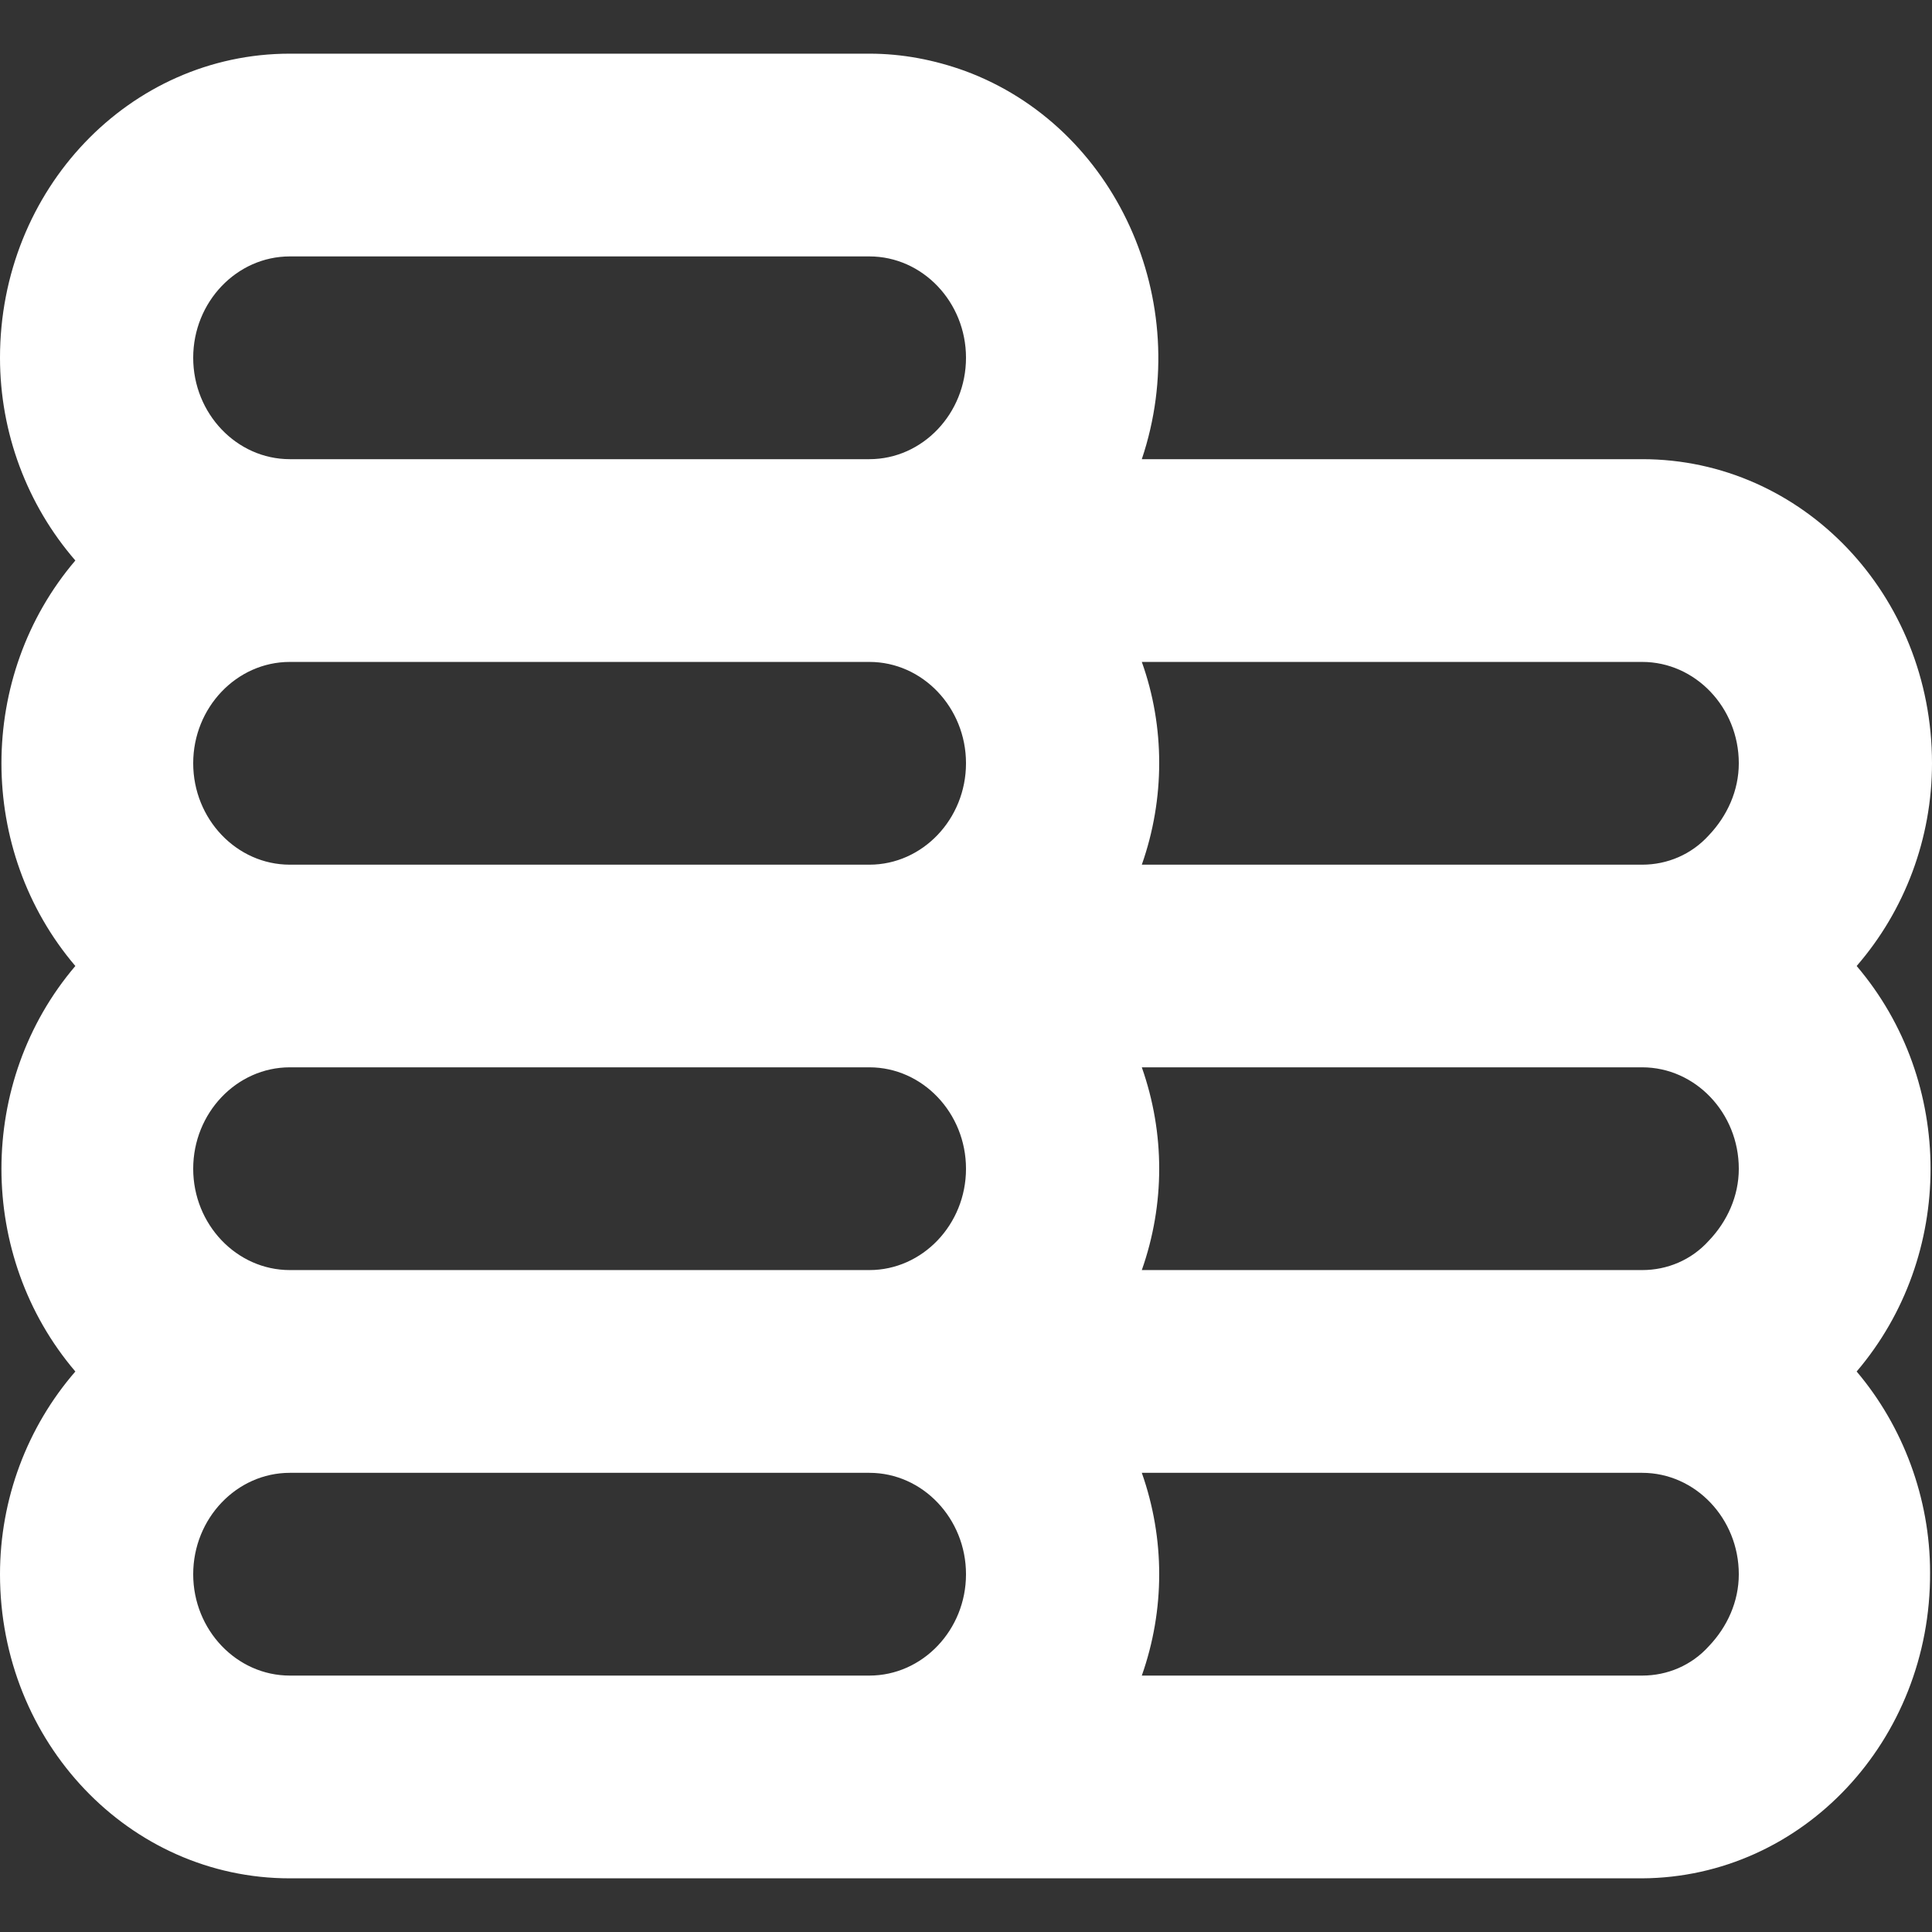 <svg width="18" height="18" viewBox="0 0 18 18" fill="none" xmlns="http://www.w3.org/2000/svg">
<rect x="0" y="0" width="18" height="18" fill="#333333" stroke="none"/>
<path d="M17.298 9C17.748 8.481 18 7.81 18 7.111C18 5.543 16.794 4.278 15.3 4.278H10.638C11.133 2.804 10.395 1.18 8.991 0.661C8.703 0.557 8.406 0.5 8.1 0.5H2.7C1.206 0.5 0 1.766 0 3.333C0 4.032 0.252 4.703 0.702 5.222C-0.216 6.299 -0.216 7.923 0.702 9C-0.216 10.077 -0.216 11.701 0.702 12.778C0.252 13.297 0 13.968 0 14.667C0 16.234 1.206 17.5 2.7 17.5H15.3C16.794 17.491 17.991 16.216 17.982 14.648C17.982 13.958 17.73 13.288 17.298 12.778C18.216 11.701 18.216 10.077 17.298 9ZM8.1 15.611H2.7C2.205 15.611 1.8 15.186 1.8 14.667C1.8 14.147 2.205 13.722 2.7 13.722H8.1C8.595 13.722 9 14.147 9 14.667C9 15.186 8.595 15.611 8.1 15.611ZM8.1 11.833H2.7C2.205 11.833 1.8 11.408 1.8 10.889C1.8 10.369 2.205 9.944 2.7 9.944H8.1C8.595 9.944 9 10.369 9 10.889C9 11.408 8.595 11.833 8.1 11.833ZM8.1 8.056H2.7C2.205 8.056 1.8 7.631 1.8 7.111C1.8 6.592 2.205 6.167 2.7 6.167H8.1C8.595 6.167 9 6.592 9 7.111C9 7.631 8.595 8.056 8.1 8.056ZM8.1 4.278H2.7C2.205 4.278 1.8 3.853 1.8 3.333C1.8 2.814 2.205 2.389 2.7 2.389H8.1C8.595 2.389 9 2.814 9 3.333C9 3.853 8.595 4.278 8.1 4.278ZM15.921 15.337C15.759 15.517 15.534 15.611 15.3 15.611H10.638C10.854 14.997 10.854 14.336 10.638 13.722H15.3C15.795 13.722 16.2 14.147 16.2 14.667C16.2 14.922 16.092 15.158 15.921 15.337ZM15.921 11.559C15.759 11.739 15.534 11.833 15.3 11.833H10.638C10.854 11.219 10.854 10.558 10.638 9.944H15.3C15.795 9.944 16.2 10.369 16.2 10.889C16.2 11.144 16.092 11.38 15.921 11.559ZM15.921 7.782C15.759 7.961 15.534 8.056 15.3 8.056H10.638C10.854 7.442 10.854 6.771 10.638 6.167H15.3C15.795 6.167 16.2 6.592 16.2 7.111C16.2 7.366 16.092 7.602 15.921 7.782Z" fill="white"/>
</svg>
